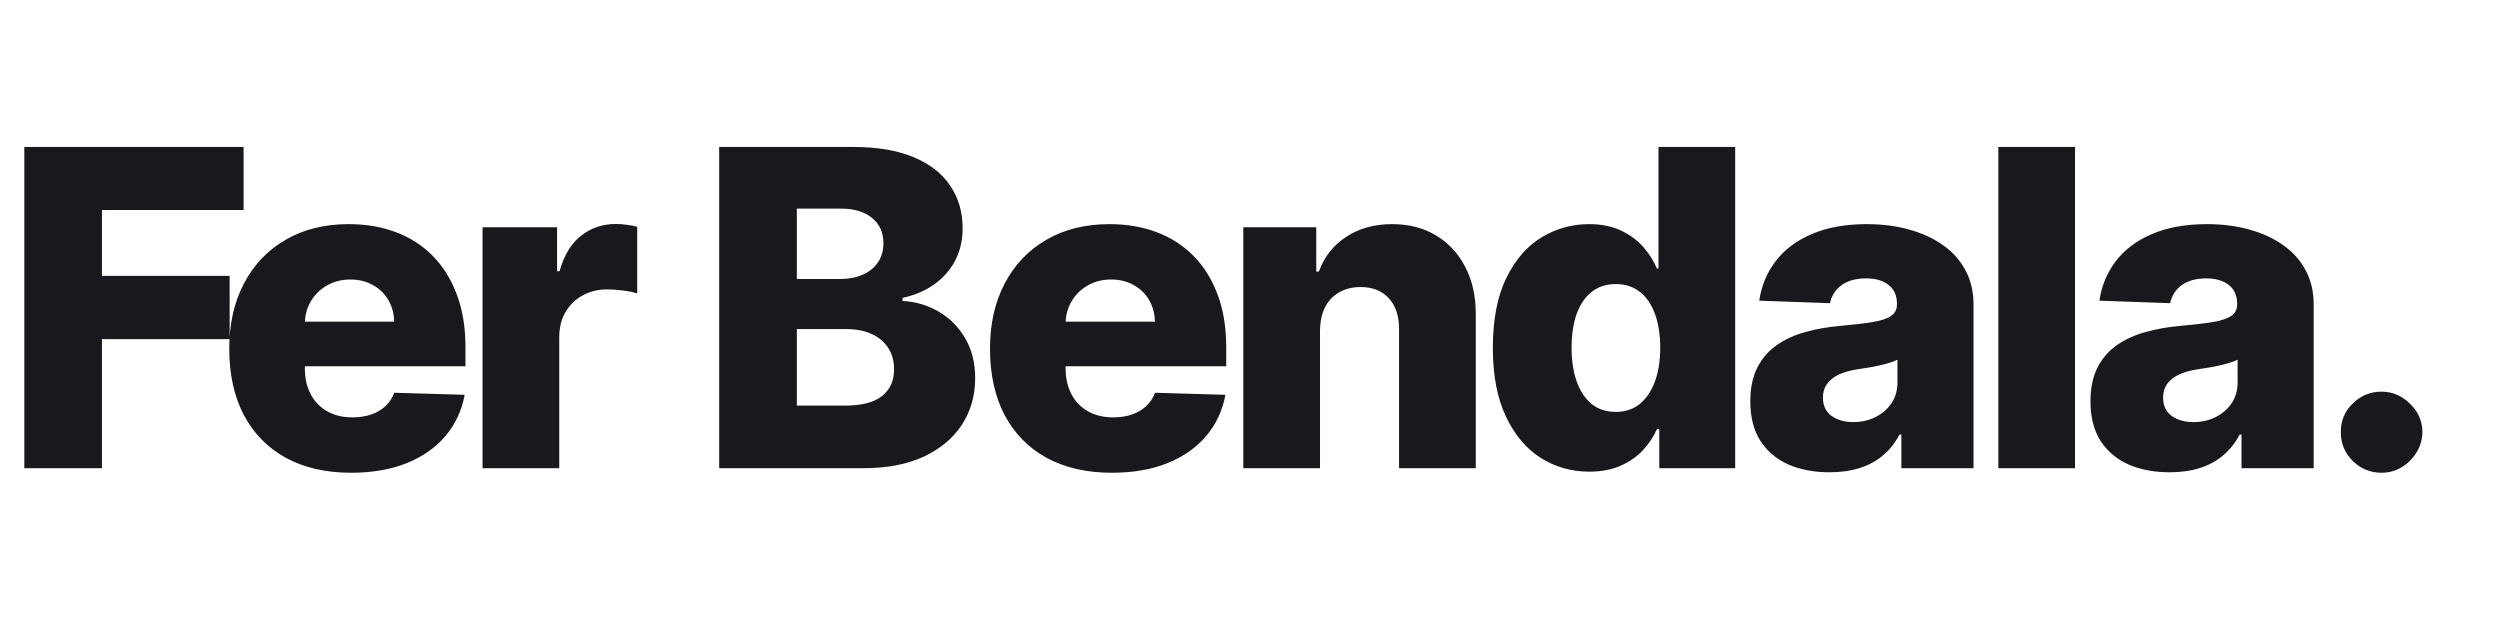 <svg width="566" height="140" viewBox="0 0 566 140" fill="none" xmlns="http://www.w3.org/2000/svg">
<path d="M5.504 106V33.273H55.149V47.548H23.082V62.463H51.989V76.774H23.082V106H5.504ZM79.494 107.03C73.788 107.03 68.864 105.905 64.721 103.656C60.602 101.384 57.429 98.152 55.204 93.962C53.002 89.748 51.901 84.74 51.901 78.94C51.901 73.306 53.014 68.382 55.239 64.168C57.465 59.93 60.602 56.639 64.65 54.295C68.698 51.928 73.469 50.744 78.961 50.744C82.844 50.744 86.395 51.348 89.614 52.555C92.834 53.763 95.616 55.55 97.96 57.918C100.303 60.285 102.126 63.209 103.428 66.689C104.73 70.145 105.381 74.111 105.381 78.585V82.918H57.974V72.832H89.224C89.2 70.986 88.762 69.34 87.91 67.896C87.058 66.452 85.886 65.328 84.394 64.523C82.926 63.694 81.234 63.28 79.316 63.28C77.375 63.28 75.635 63.718 74.096 64.594C72.557 65.446 71.338 66.618 70.438 68.109C69.539 69.577 69.065 71.246 69.018 73.117V83.379C69.018 85.605 69.456 87.558 70.332 89.239C71.208 90.896 72.451 92.186 74.06 93.109C75.67 94.033 77.588 94.494 79.813 94.494C81.352 94.494 82.749 94.281 84.004 93.855C85.258 93.429 86.335 92.802 87.235 91.973C88.135 91.144 88.809 90.126 89.259 88.919L105.204 89.381C104.541 92.956 103.085 96.069 100.836 98.72C98.611 101.348 95.687 103.396 92.065 104.864C88.442 106.308 84.252 107.03 79.494 107.03ZM109.25 106V51.455H126.118V61.398H126.686C127.681 57.799 129.302 55.124 131.551 53.372C133.801 51.597 136.417 50.709 139.4 50.709C140.204 50.709 141.033 50.768 141.885 50.886C142.738 50.981 143.531 51.135 144.265 51.348V66.44C143.436 66.156 142.347 65.931 140.998 65.766C139.672 65.6 138.488 65.517 137.446 65.517C135.387 65.517 133.528 65.979 131.871 66.902C130.238 67.802 128.947 69.068 128 70.702C127.077 72.312 126.615 74.206 126.615 76.383V106H109.25ZM162.825 106V33.273H193.151C198.596 33.273 203.154 34.042 206.823 35.581C210.516 37.12 213.286 39.274 215.133 42.044C217.003 44.814 217.938 48.022 217.938 51.668C217.938 54.438 217.358 56.911 216.198 59.09C215.038 61.244 213.44 63.031 211.404 64.452C209.368 65.872 207.013 66.867 204.337 67.435V68.145C207.273 68.287 209.984 69.08 212.469 70.524C214.979 71.968 216.991 73.981 218.506 76.561C220.022 79.118 220.779 82.148 220.779 85.652C220.779 89.558 219.785 93.05 217.796 96.128C215.808 99.182 212.931 101.597 209.167 103.372C205.403 105.124 200.834 106 195.46 106H162.825ZM180.403 91.831H191.269C195.081 91.831 197.886 91.109 199.685 89.665C201.508 88.221 202.42 86.208 202.42 83.628C202.42 81.758 201.982 80.148 201.106 78.798C200.23 77.425 198.987 76.372 197.377 75.638C195.767 74.88 193.838 74.501 191.589 74.501H180.403V91.831ZM180.403 63.173H190.133C192.05 63.173 193.755 62.854 195.246 62.215C196.738 61.575 197.898 60.652 198.727 59.445C199.579 58.237 200.005 56.781 200.005 55.077C200.005 52.638 199.141 50.721 197.413 49.324C195.684 47.927 193.353 47.229 190.417 47.229H180.403V63.173ZM251.728 107.03C246.022 107.03 241.098 105.905 236.955 103.656C232.836 101.384 229.664 98.152 227.438 93.962C225.237 89.748 224.136 84.74 224.136 78.94C224.136 73.306 225.248 68.382 227.474 64.168C229.699 59.93 232.836 56.639 236.884 54.295C240.933 51.928 245.703 50.744 251.195 50.744C255.078 50.744 258.629 51.348 261.849 52.555C265.068 53.763 267.85 55.55 270.194 57.918C272.538 60.285 274.361 63.209 275.663 66.689C276.965 70.145 277.616 74.111 277.616 78.585V82.918H230.208V72.832H261.458C261.434 70.986 260.996 69.34 260.144 67.896C259.292 66.452 258.12 65.328 256.629 64.523C255.161 63.694 253.468 63.28 251.55 63.28C249.609 63.28 247.869 63.718 246.33 64.594C244.791 65.446 243.572 66.618 242.673 68.109C241.773 69.577 241.299 71.246 241.252 73.117V83.379C241.252 85.605 241.69 87.558 242.566 89.239C243.442 90.896 244.685 92.186 246.295 93.109C247.905 94.033 249.822 94.494 252.048 94.494C253.586 94.494 254.983 94.281 256.238 93.855C257.493 93.429 258.57 92.802 259.469 91.973C260.369 91.144 261.044 90.126 261.494 88.919L277.438 89.381C276.775 92.956 275.319 96.069 273.07 98.72C270.845 101.348 267.921 103.396 264.299 104.864C260.677 106.308 256.487 107.03 251.728 107.03ZM298.85 74.892V106H281.485V51.455H297.998V61.469H298.601C299.809 58.131 301.868 55.515 304.78 53.621C307.692 51.703 311.16 50.744 315.185 50.744C319.02 50.744 322.346 51.608 325.164 53.337C328.005 55.041 330.206 57.432 331.769 60.51C333.355 63.564 334.136 67.139 334.113 71.234V106H316.748V74.644C316.771 71.613 316.002 69.246 314.439 67.541C312.9 65.837 310.758 64.984 308.012 64.984C306.189 64.984 304.579 65.387 303.182 66.192C301.809 66.973 300.744 68.097 299.986 69.565C299.252 71.033 298.873 72.809 298.85 74.892ZM359.786 106.781C355.761 106.781 352.103 105.74 348.812 103.656C345.522 101.573 342.894 98.448 340.929 94.281C338.964 90.115 337.982 84.942 337.982 78.763C337.982 72.347 339 67.068 341.036 62.925C343.071 58.782 345.735 55.716 349.026 53.727C352.34 51.739 355.903 50.744 359.714 50.744C362.579 50.744 365.029 51.242 367.065 52.236C369.101 53.206 370.782 54.461 372.108 56C373.434 57.539 374.44 59.137 375.126 60.794H375.482V33.273H392.847V106H375.659V97.158H375.126C374.393 98.838 373.351 100.413 372.001 101.881C370.652 103.348 368.959 104.532 366.923 105.432C364.911 106.331 362.532 106.781 359.786 106.781ZM365.822 93.251C367.929 93.251 369.729 92.66 371.22 91.476C372.712 90.269 373.86 88.576 374.665 86.398C375.47 84.22 375.872 81.663 375.872 78.727C375.872 75.744 375.47 73.176 374.665 71.021C373.884 68.867 372.735 67.21 371.22 66.05C369.729 64.89 367.929 64.31 365.822 64.31C363.668 64.31 361.845 64.901 360.354 66.085C358.862 67.269 357.726 68.938 356.945 71.092C356.187 73.247 355.808 75.792 355.808 78.727C355.808 81.663 356.199 84.22 356.98 86.398C357.761 88.576 358.886 90.269 360.354 91.476C361.845 92.66 363.668 93.251 365.822 93.251ZM414.205 106.923C410.725 106.923 407.635 106.343 404.936 105.183C402.261 104 400.142 102.224 398.58 99.856C397.041 97.465 396.272 94.471 396.272 90.872C396.272 87.842 396.804 85.285 397.87 83.202C398.935 81.118 400.403 79.426 402.273 78.124C404.143 76.822 406.298 75.839 408.736 75.176C411.175 74.49 413.779 74.028 416.549 73.791C419.65 73.507 422.148 73.211 424.042 72.903C425.935 72.572 427.309 72.11 428.161 71.519C429.037 70.903 429.475 70.039 429.475 68.926V68.749C429.475 66.926 428.847 65.517 427.593 64.523C426.338 63.528 424.645 63.031 422.515 63.031C420.218 63.031 418.372 63.528 416.975 64.523C415.578 65.517 414.69 66.89 414.311 68.642L398.296 68.074C398.769 64.76 399.989 61.8 401.953 59.196C403.942 56.568 406.665 54.508 410.121 53.017C413.601 51.502 417.78 50.744 422.657 50.744C426.137 50.744 429.345 51.159 432.28 51.987C435.216 52.792 437.773 53.976 439.951 55.538C442.129 57.077 443.81 58.971 444.993 61.22C446.201 63.469 446.804 66.038 446.804 68.926V106H430.469V98.401H430.043C429.072 100.247 427.829 101.81 426.314 103.088C424.823 104.366 423.059 105.325 421.023 105.964C419.011 106.604 416.738 106.923 414.205 106.923ZM419.567 95.56C421.437 95.56 423.118 95.181 424.61 94.423C426.125 93.666 427.332 92.624 428.232 91.298C429.132 89.949 429.581 88.386 429.581 86.611V81.426C429.084 81.687 428.48 81.923 427.77 82.136C427.084 82.349 426.326 82.551 425.498 82.74C424.669 82.93 423.817 83.095 422.941 83.237C422.065 83.379 421.224 83.51 420.419 83.628C418.786 83.888 417.389 84.291 416.229 84.835C415.093 85.38 414.217 86.09 413.601 86.966C413.009 87.818 412.713 88.836 412.713 90.02C412.713 91.819 413.353 93.192 414.631 94.139C415.933 95.086 417.578 95.56 419.567 95.56ZM469.787 33.273V106H452.422V33.273H469.787ZM491.217 106.923C487.737 106.923 484.647 106.343 481.948 105.183C479.273 104 477.154 102.224 475.592 99.856C474.053 97.465 473.283 94.471 473.283 90.872C473.283 87.842 473.816 85.285 474.881 83.202C475.947 81.118 477.415 79.426 479.285 78.124C481.155 76.822 483.309 75.839 485.748 75.176C488.186 74.49 490.79 74.028 493.56 73.791C496.662 73.507 499.159 73.211 501.053 72.903C502.947 72.572 504.32 72.11 505.173 71.519C506.049 70.903 506.487 70.039 506.487 68.926V68.749C506.487 66.926 505.859 65.517 504.604 64.523C503.35 63.528 501.657 63.031 499.526 63.031C497.23 63.031 495.383 63.528 493.987 64.523C492.59 65.517 491.702 66.89 491.323 68.642L475.308 68.074C475.781 64.76 477 61.8 478.965 59.196C480.954 56.568 483.676 54.508 487.133 53.017C490.613 51.502 494.791 50.744 499.668 50.744C503.148 50.744 506.356 51.159 509.292 51.987C512.228 52.792 514.784 53.976 516.962 55.538C519.14 57.077 520.821 58.971 522.005 61.22C523.212 63.469 523.816 66.038 523.816 68.926V106H507.481V98.401H507.055C506.084 100.247 504.841 101.81 503.326 103.088C501.835 104.366 500.071 105.325 498.035 105.964C496.022 106.604 493.75 106.923 491.217 106.923ZM496.579 95.56C498.449 95.56 500.13 95.181 501.621 94.423C503.137 93.666 504.344 92.624 505.244 91.298C506.143 89.949 506.593 88.386 506.593 86.611V81.426C506.096 81.687 505.492 81.923 504.782 82.136C504.095 82.349 503.338 82.551 502.509 82.74C501.681 82.93 500.828 83.095 499.952 83.237C499.076 83.379 498.236 83.51 497.431 83.628C495.798 83.888 494.401 84.291 493.241 84.835C492.104 85.38 491.228 86.09 490.613 86.966C490.021 87.818 489.725 88.836 489.725 90.02C489.725 91.819 490.364 93.192 491.643 94.139C492.945 95.086 494.59 95.56 496.579 95.56ZM539.2 107.03C536.643 107.03 534.453 106.13 532.63 104.331C530.831 102.532 529.943 100.354 529.967 97.797C529.943 95.287 530.831 93.145 532.63 91.369C534.453 89.57 536.643 88.671 539.2 88.671C541.614 88.671 543.745 89.57 545.592 91.369C547.462 93.145 548.409 95.287 548.433 97.797C548.409 99.501 547.959 101.052 547.083 102.449C546.231 103.846 545.106 104.958 543.71 105.787C542.336 106.616 540.833 107.03 539.2 107.03Z" fill="#18191D"/>
</svg>
